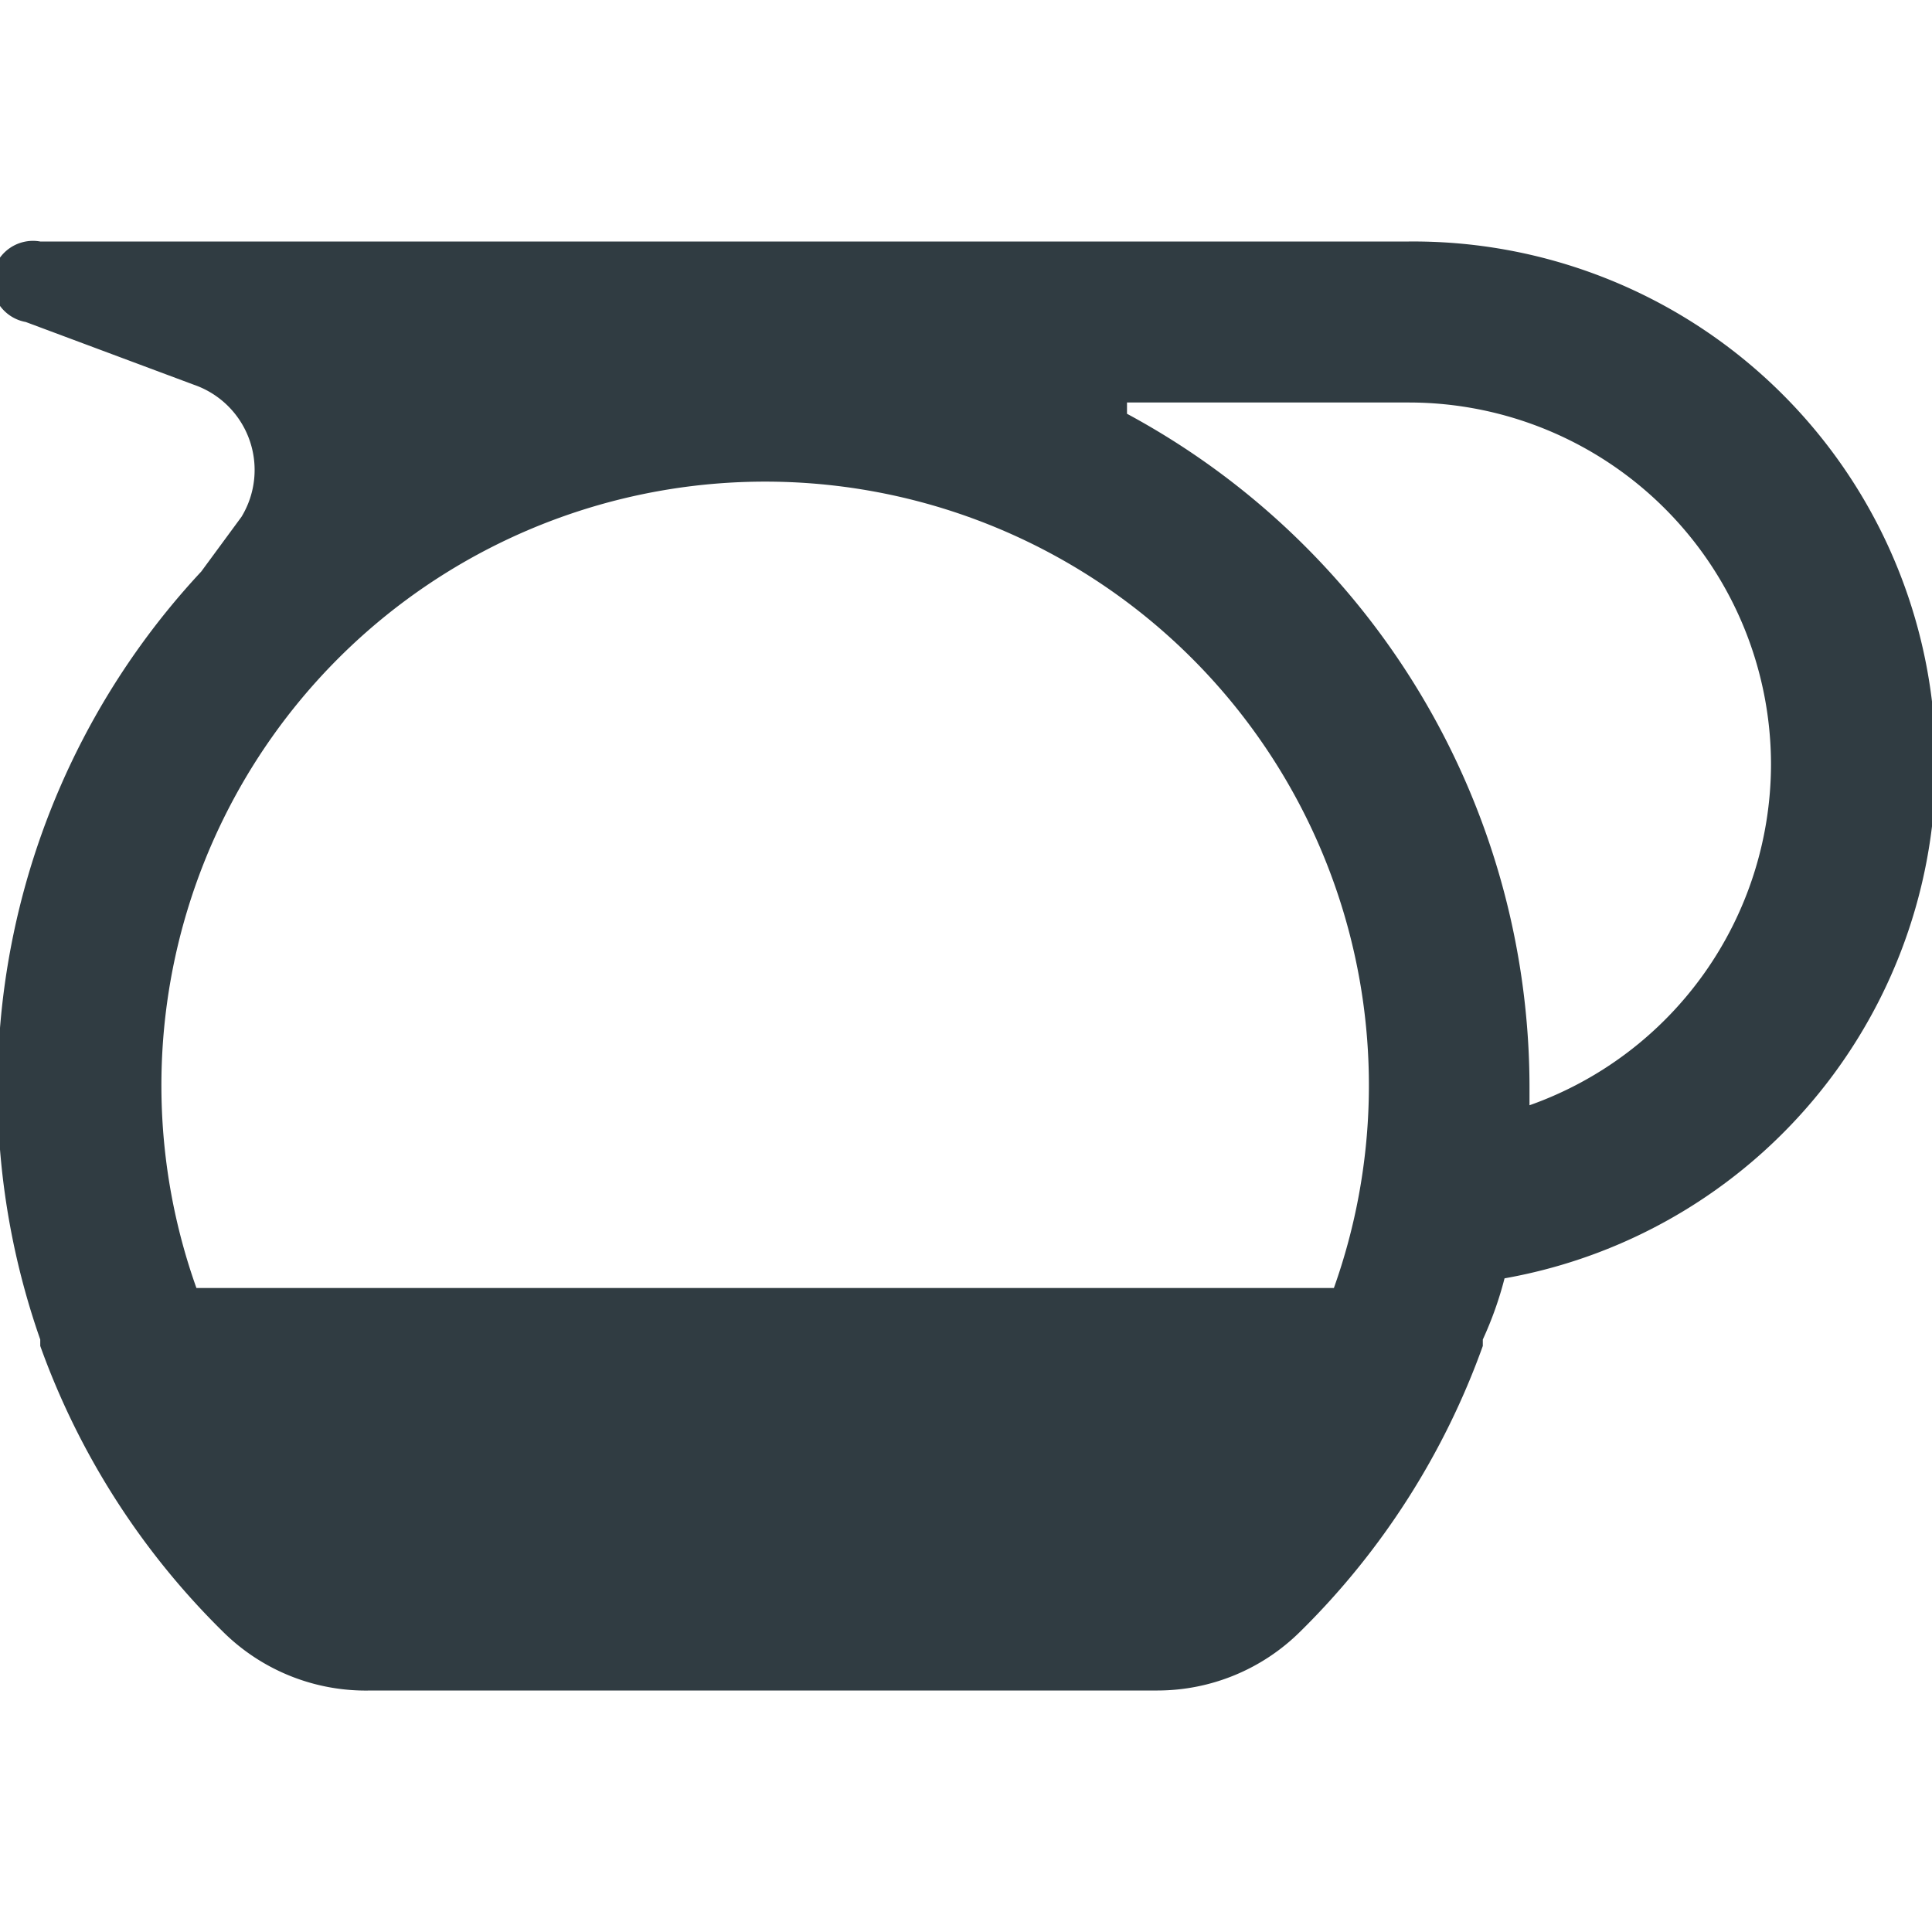<svg xmlns="http://www.w3.org/2000/svg" viewBox="0 0 24 24">
  <title>Coffee Can</title>
  <g id="Coffee_Can" data-name="Coffee Can">
    <path d="M18.69,15.88A6.49,6.49,0,0,0,17.5,3H.5A.5.5,0,0,0,.32,4l2.09.78A1.12,1.12,0,0,1,3,6.42L2.5,7.1a9.42,9.42,0,0,0-2,9.54l0,.08a9.46,9.46,0,0,0,2.27,3.55A2.52,2.52,0,0,0,4.61,21h9.77a2.52,2.52,0,0,0,1.77-.73,9.46,9.46,0,0,0,2.27-3.55l0-.08Q18.59,16.27,18.69,15.88ZM16.57,16H2.44a7.5,7.5,0,1,1,14.13,0ZM22,9.5a4.5,4.5,0,0,1-3,4.23c0-.08,0-.15,0-.23a9.51,9.51,0,0,0-5-8.36V5h3.5A4.5,4.5,0,0,1,22,9.5Z" style="fill: #303c42"/>
  </g>
</svg>
